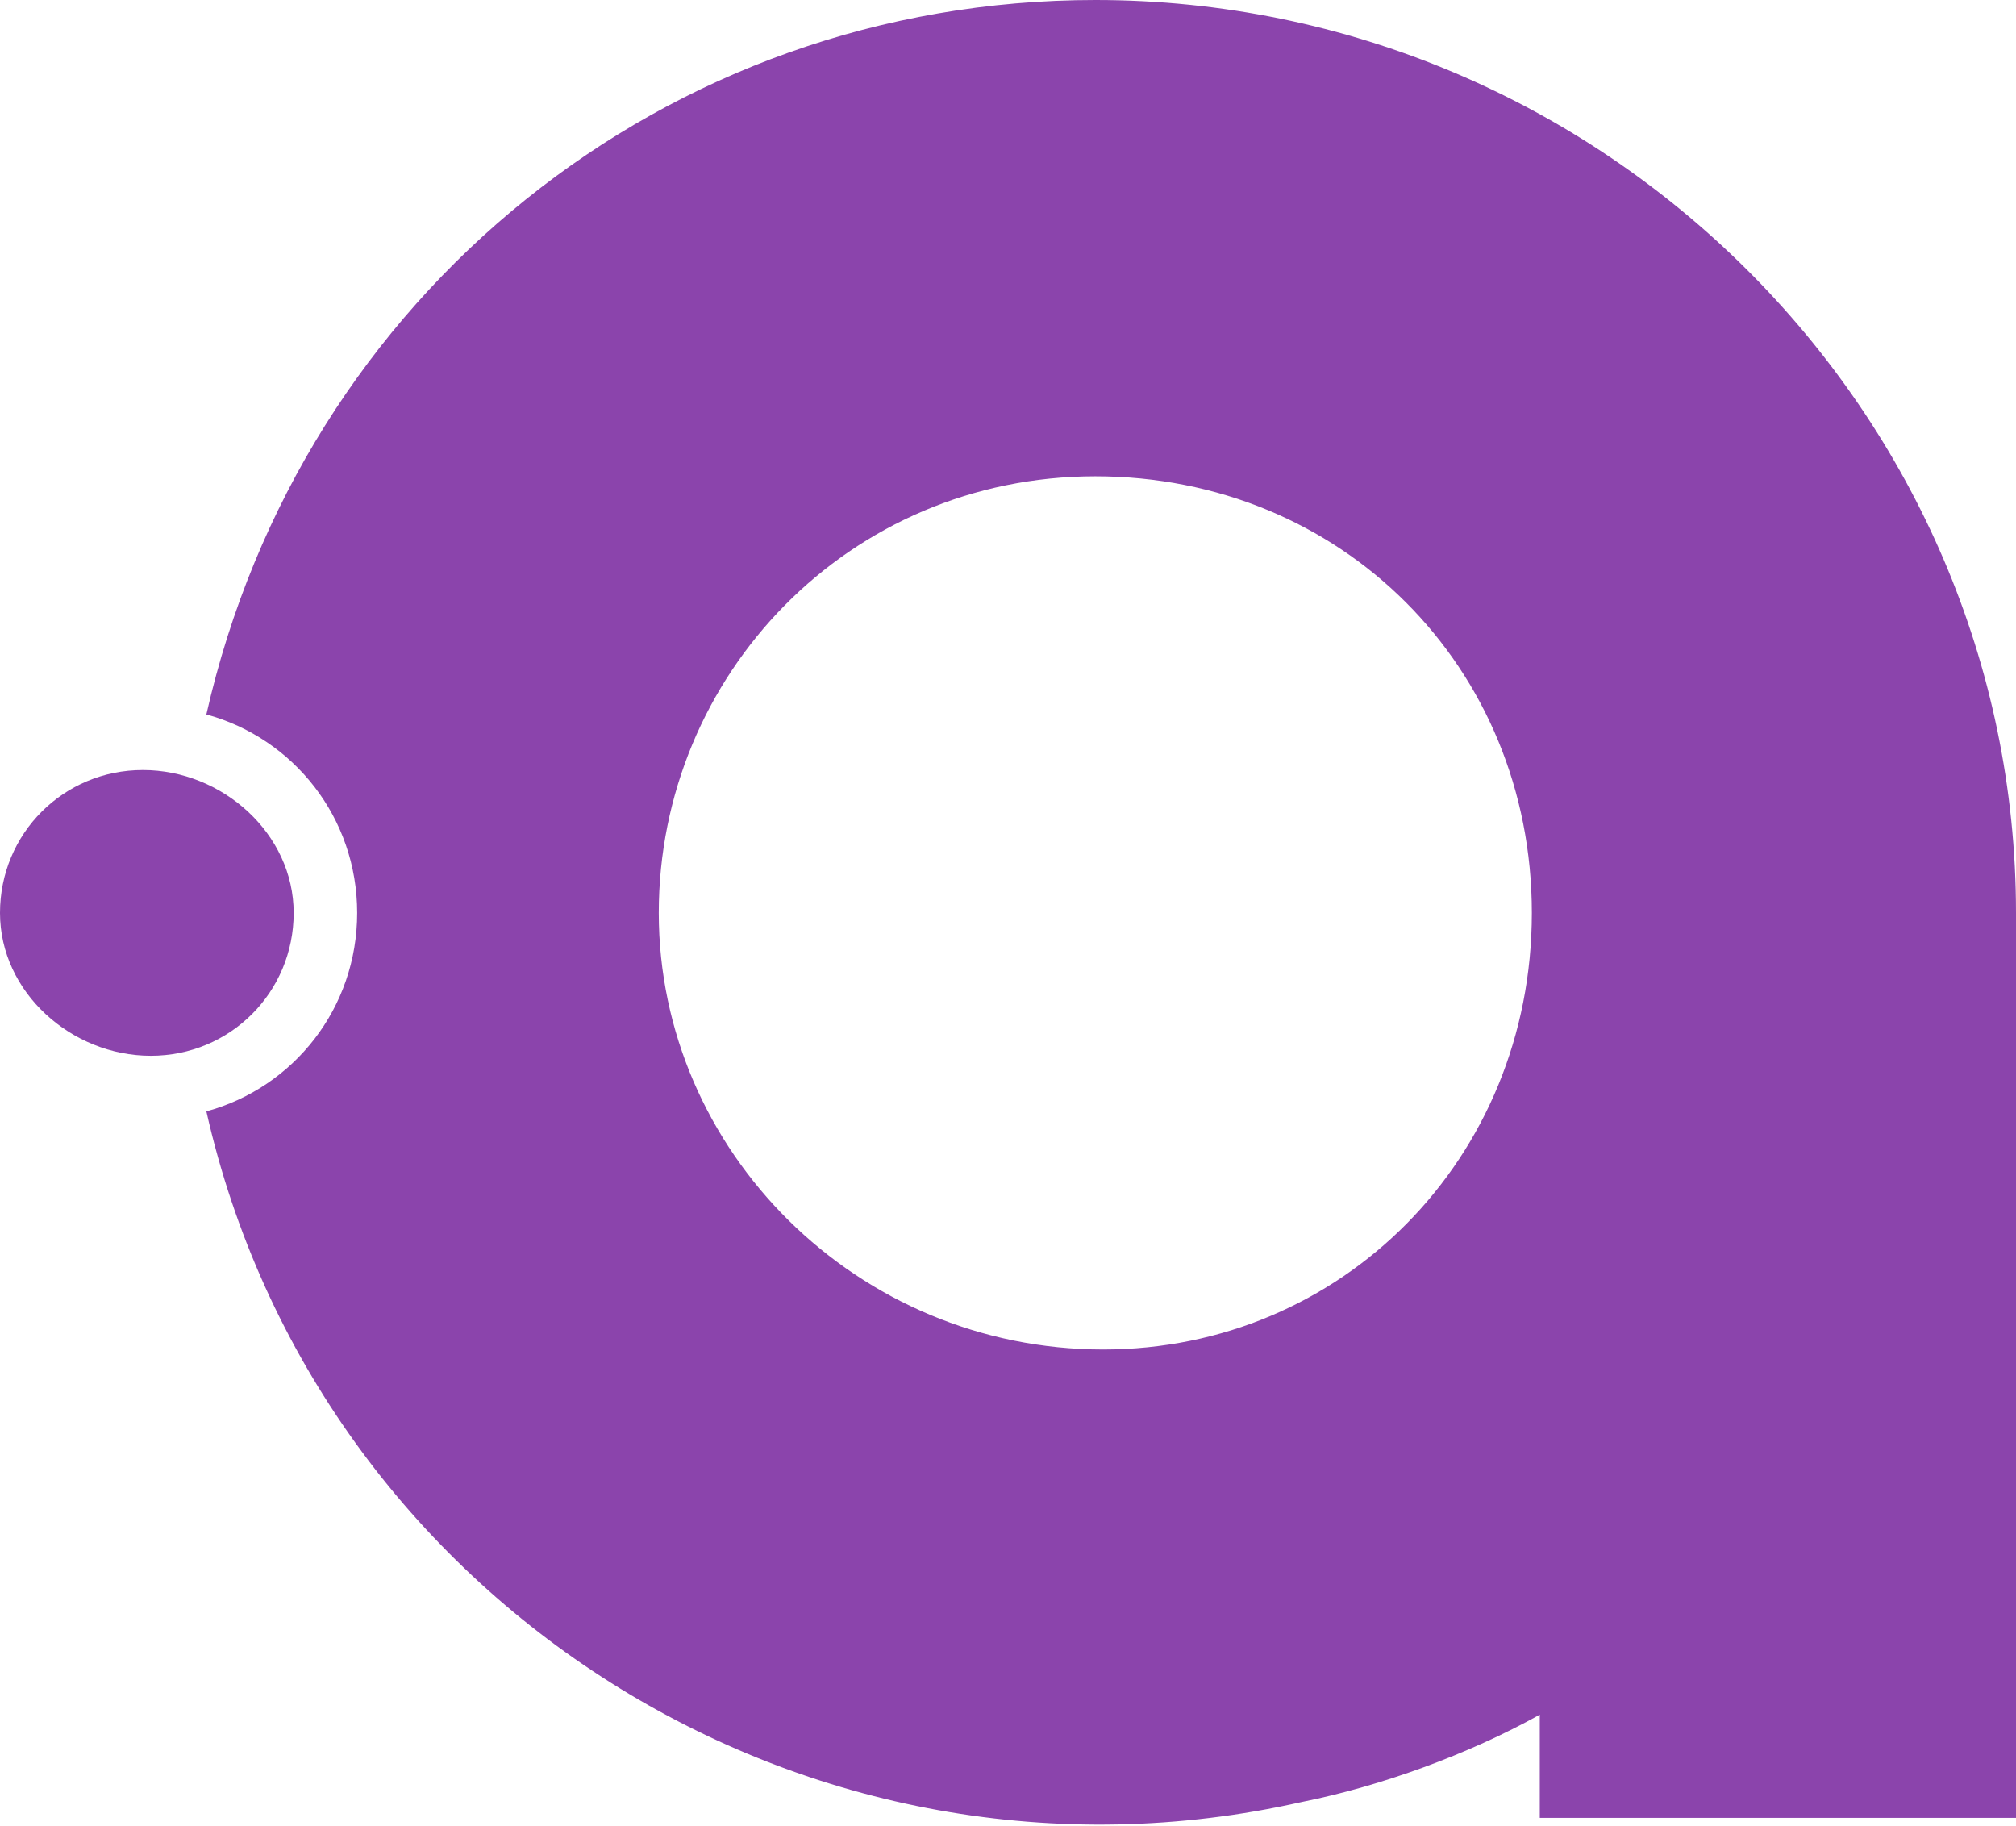 <?xml version="1.0" encoding="utf-8"?>
<!-- Generator: Adobe Illustrator 28.0.0, SVG Export Plug-In . SVG Version: 6.00 Build 0)  -->
<svg version="1.1" id="Layer_1" xmlns="http://www.w3.org/2000/svg" xmlns:xlink="http://www.w3.org/1999/xlink" x="0px" y="0px"
	 viewBox="0 0 25.4 23" style="enable-background:new 0 0 25.4 23;" xml:space="preserve">
<style type="text/css">
	.st0{fill-rule:evenodd;clip-rule:evenodd;fill:#8B44AC;}
	.st1{fill:#8B44AC;}
</style>
<path class="st0" d="M13.8,0C8.4,0,3.8,3.7,2.6,9c1.1,0.3,1.9,1.3,1.9,2.5c0,1.2-0.8,2.2-1.9,2.5c1.4,6.2,7.6,10.1,13.8,8.7
	c1-0.2,2.1-0.6,3-1.1v1.3h6V11.5C25.4,5.2,20.2,0,13.8,0C13.9,0,13.8,0,13.8,0z M8.3,11.5c0-3,2.4-5.5,5.5-5.5s5.5,2.4,5.5,5.5
	S16.9,17,13.9,17c0,0,0,0,0,0C10.8,17,8.3,14.5,8.3,11.5z"/>
<path class="st1" d="M3.7,11.5c0,1-0.8,1.8-1.8,1.8S0,12.5,0,11.5c0-1,0.8-1.8,1.8-1.8S3.7,10.5,3.7,11.5L3.7,11.5z"/>
</svg>
